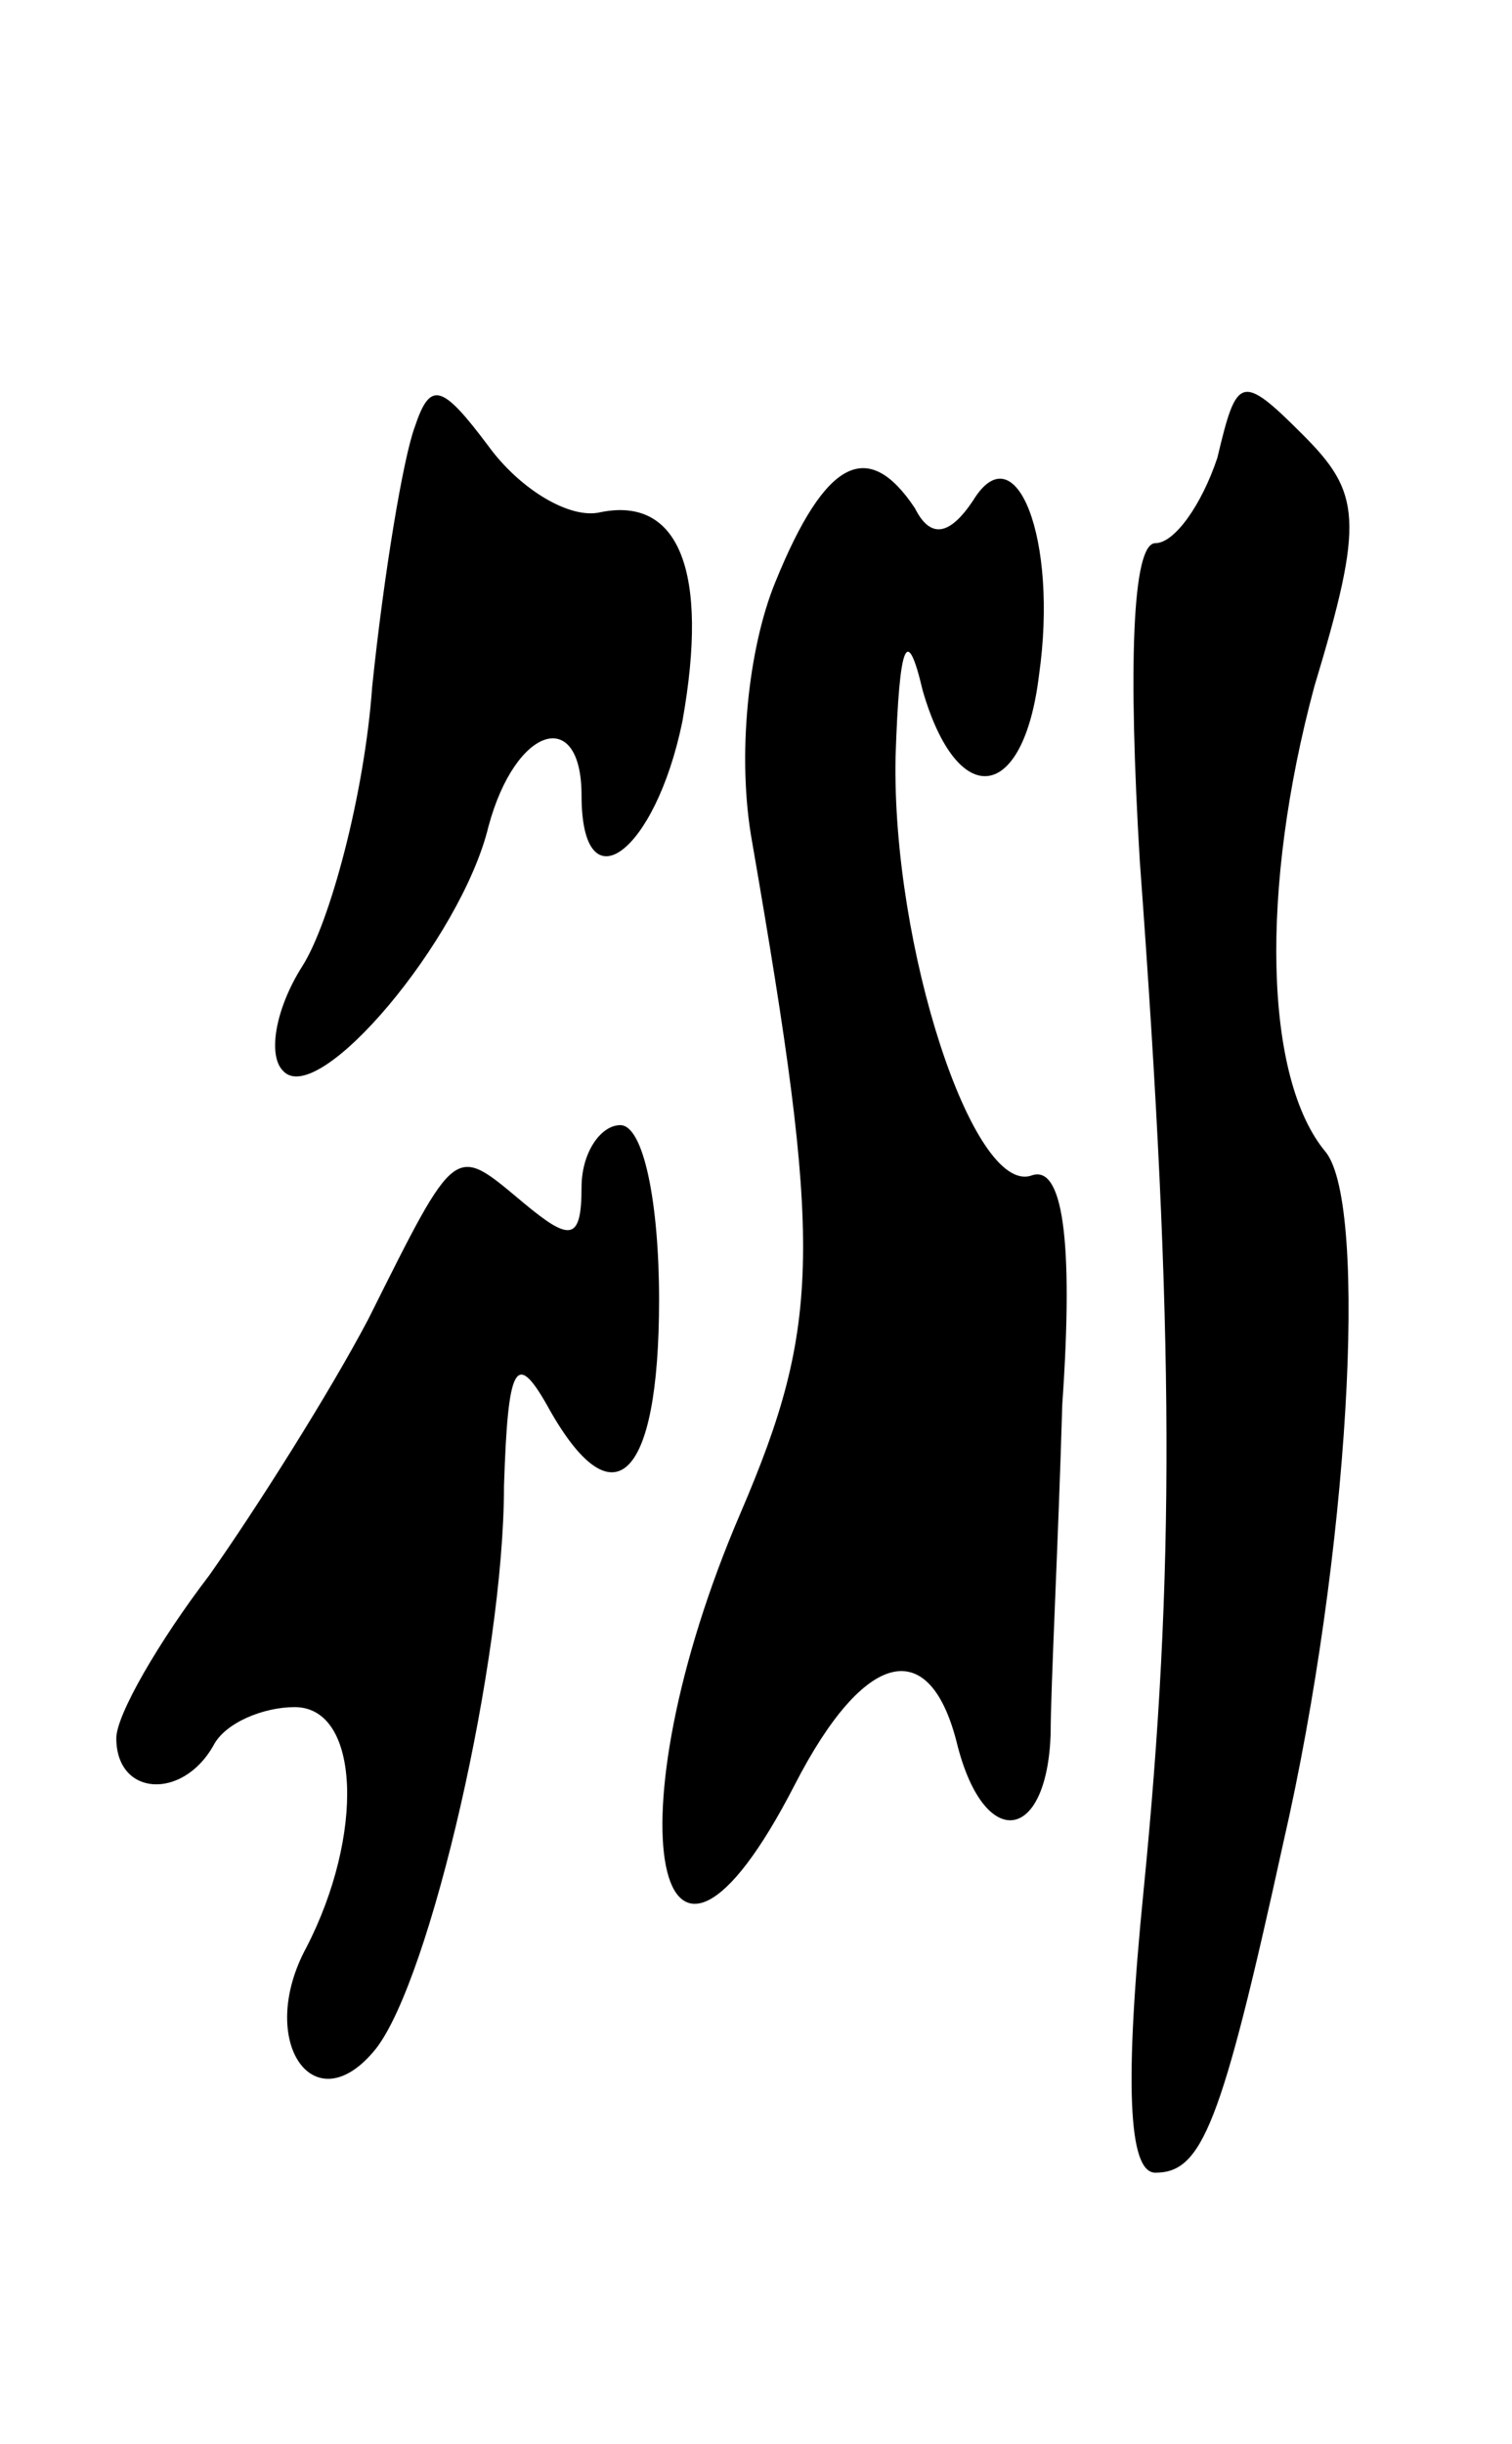 <svg version="1.0" xmlns="http://www.w3.org/2000/svg"
 width="39pt" height="63pt" viewBox="0 0 39 63"
 preserveAspectRatio="xMidYMid meet">
<g transform="translate(0,63) scale(0.1,-0.1)"
fill="#000000" stroke="none">
<path d="M107 520 c-3 -8 -8 -38 -11 -67 -2 -28 -11 -61 -18 -72 -7 -11 -9
-23 -5 -27 9 -10 46 34 53 63 7 26 24 31 24 8 0 -29 19 -15 26 19 7 39 -1 58
-21 54 -8 -2 -21 6 -29 17 -12 16 -15 17 -19 5z"/>
<path d="M314 512 c-4 -12 -11 -22 -16 -22 -6 0 -7 -32 -4 -82 9 -122 9 -184
1 -265 -5 -50 -4 -73 3 -73 12 0 17 12 33 85 17 74 22 164 11 178 -16 19 -17
68 -3 120 13 43 12 50 -3 65 -16 16 -17 15 -22 -6z"/>
<path d="M200 480 c-7 -17 -10 -45 -6 -67 18 -104 18 -124 -3 -173 -34 -79
-22 -140 14 -70 18 35 35 39 42 10 7 -27 23 -25 24 3 0 12 2 50 3 85 3 43 0
62 -8 59 -15 -5 -36 59 -35 108 1 30 3 34 7 17 9 -31 26 -29 30 4 5 35 -6 63
-17 45 -6 -9 -11 -10 -15 -2 -12 18 -23 13 -36 -19z"/>
<path d="M150 324 c0 -14 -3 -14 -15 -4 -18 15 -17 16 -40 -30 -10 -19 -29
-49 -41 -66 -13 -17 -24 -36 -24 -42 0 -15 17 -16 25 -2 3 6 13 10 21 10 17 0
18 -33 3 -62 -13 -24 2 -46 18 -26 14 18 33 100 33 145 1 31 3 35 11 21 17
-31 29 -20 29 27 0 25 -4 45 -10 45 -5 0 -10 -7 -10 -16z"/>
</g>
</svg>
